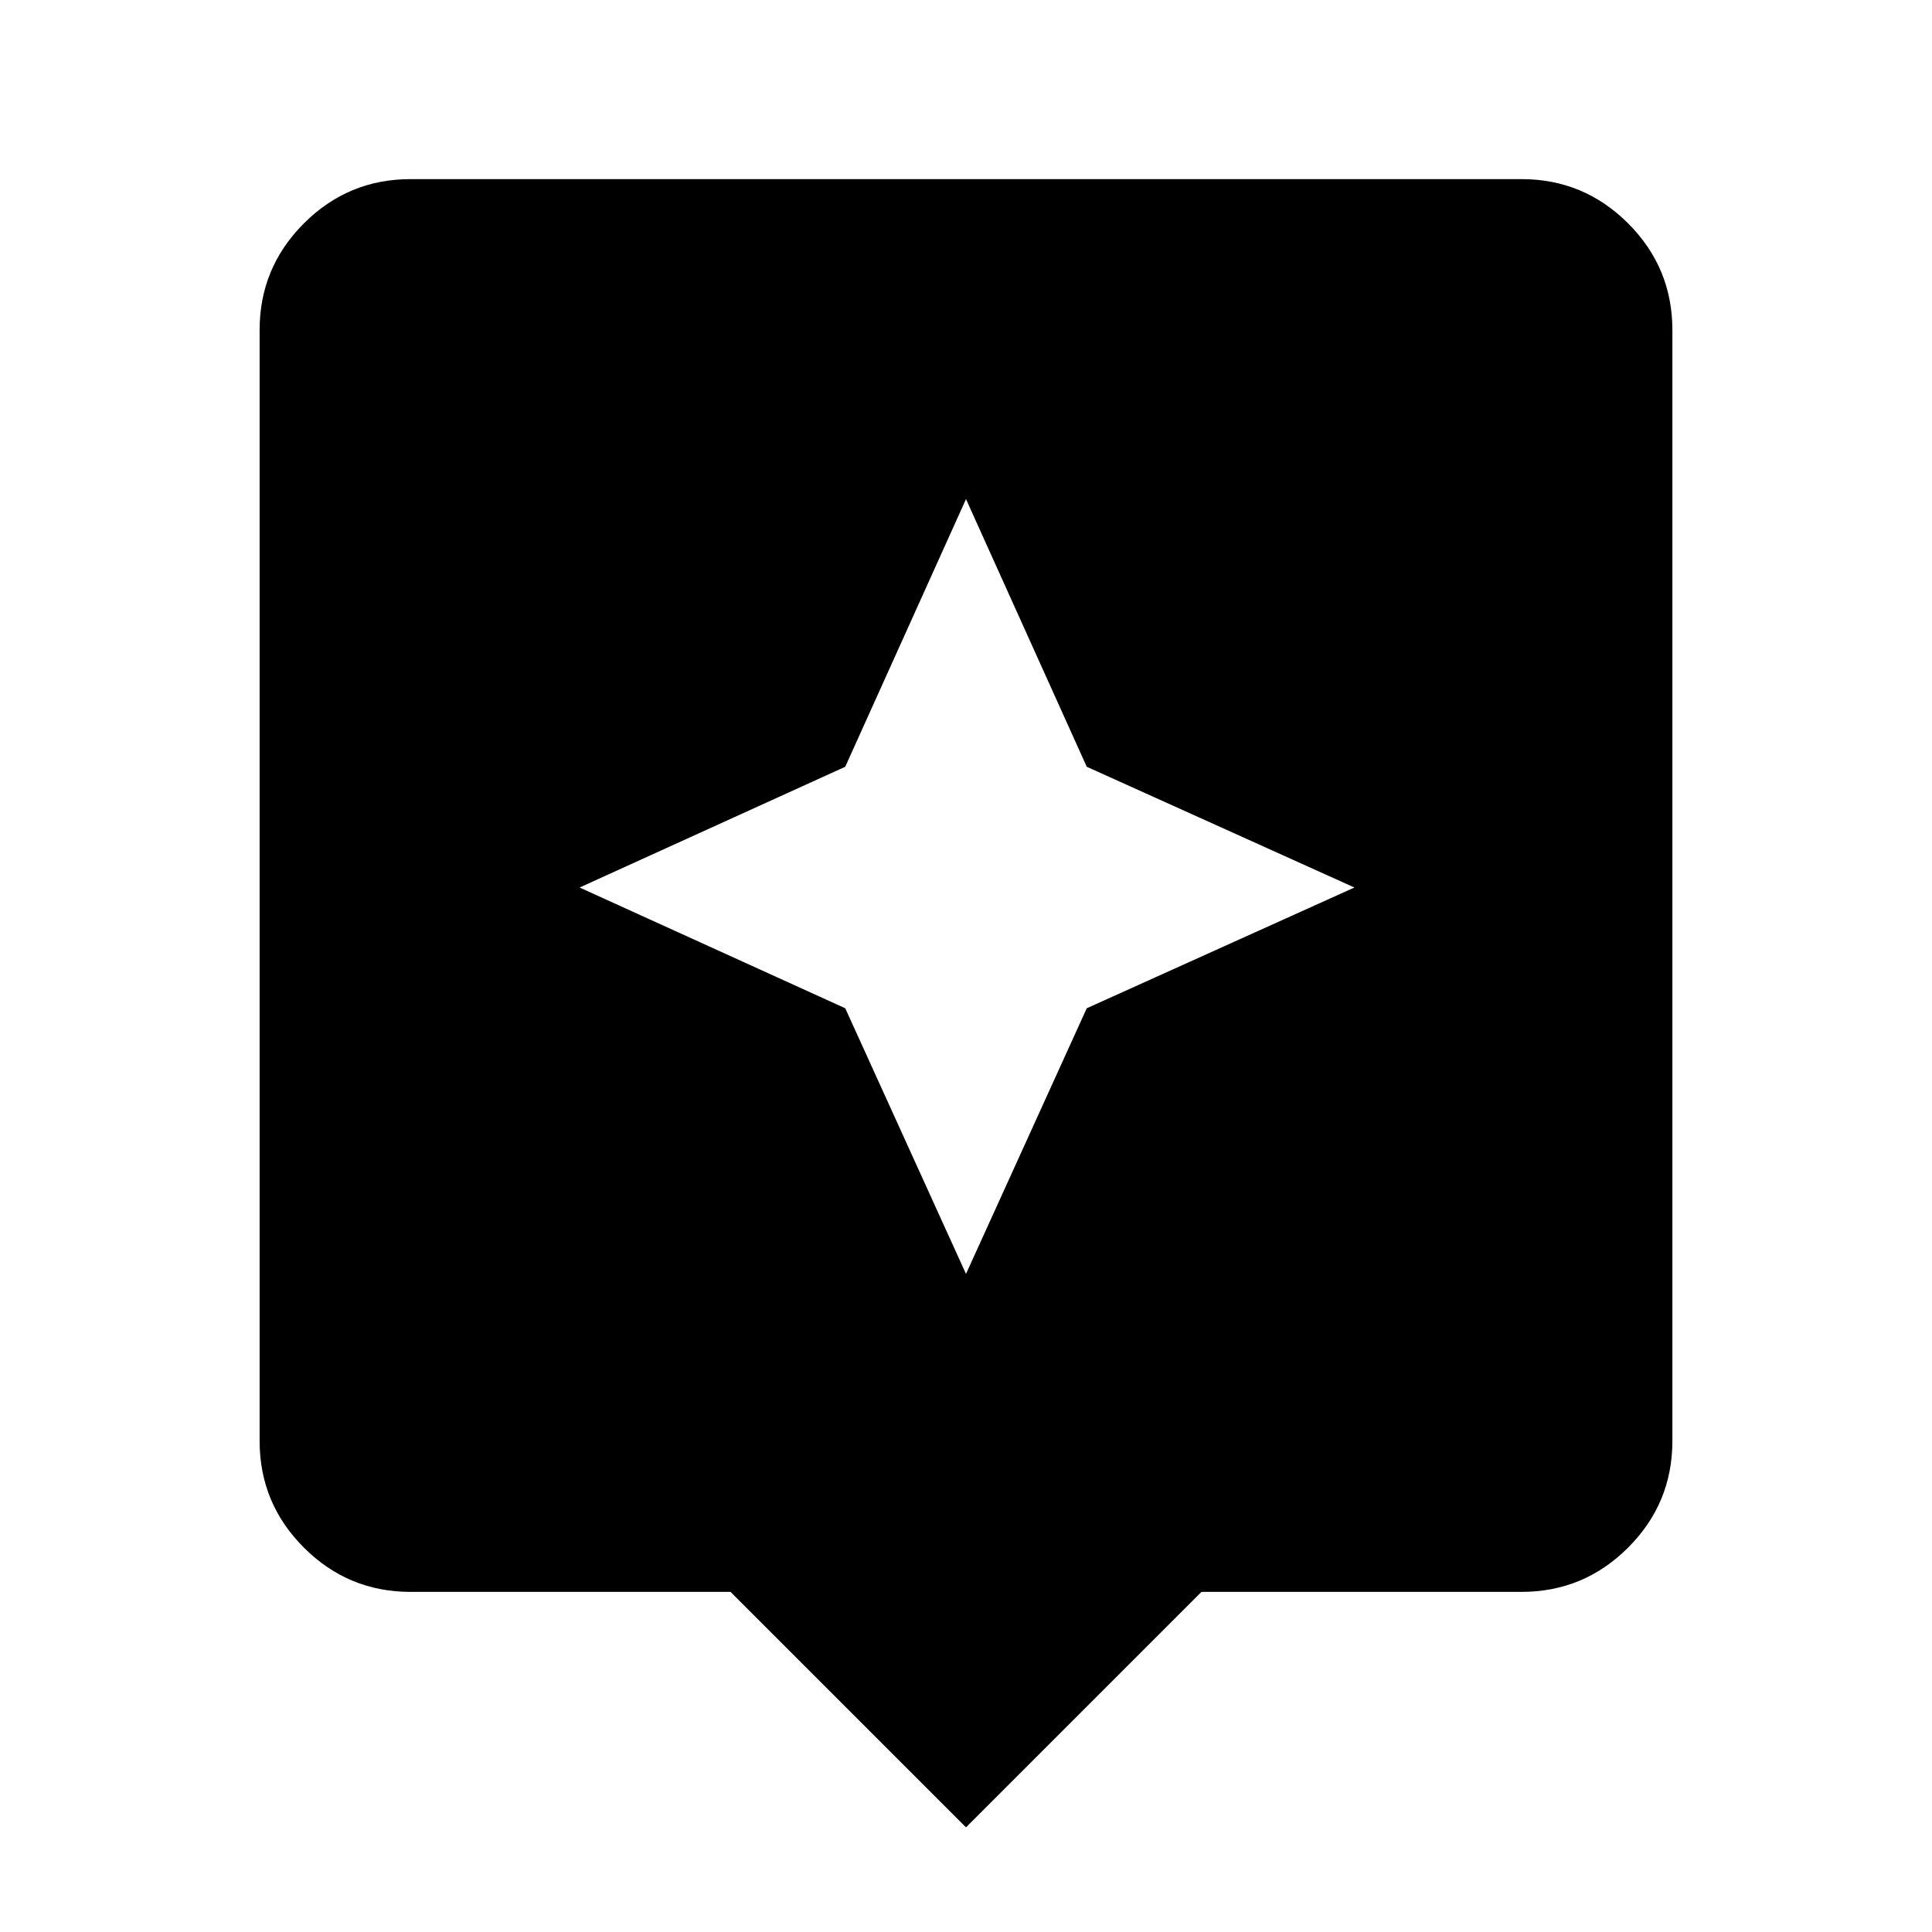<svg xmlns="http://www.w3.org/2000/svg" height="24" width="24"><path d="M12 22.7 9.075 19.775H5.1Q4.325 19.775 3.775 19.225Q3.225 18.675 3.225 17.9V4.1Q3.225 3.325 3.775 2.775Q4.325 2.225 5.1 2.225H18.9Q19.675 2.225 20.225 2.775Q20.775 3.325 20.775 4.1V17.9Q20.775 18.675 20.225 19.225Q19.675 19.775 18.9 19.775H14.925ZM13.5 12.525 16.825 11.025 13.5 9.525 12 6.2 10.5 9.525 7.2 11.025 10.5 12.525 12 15.825Z"/></svg>